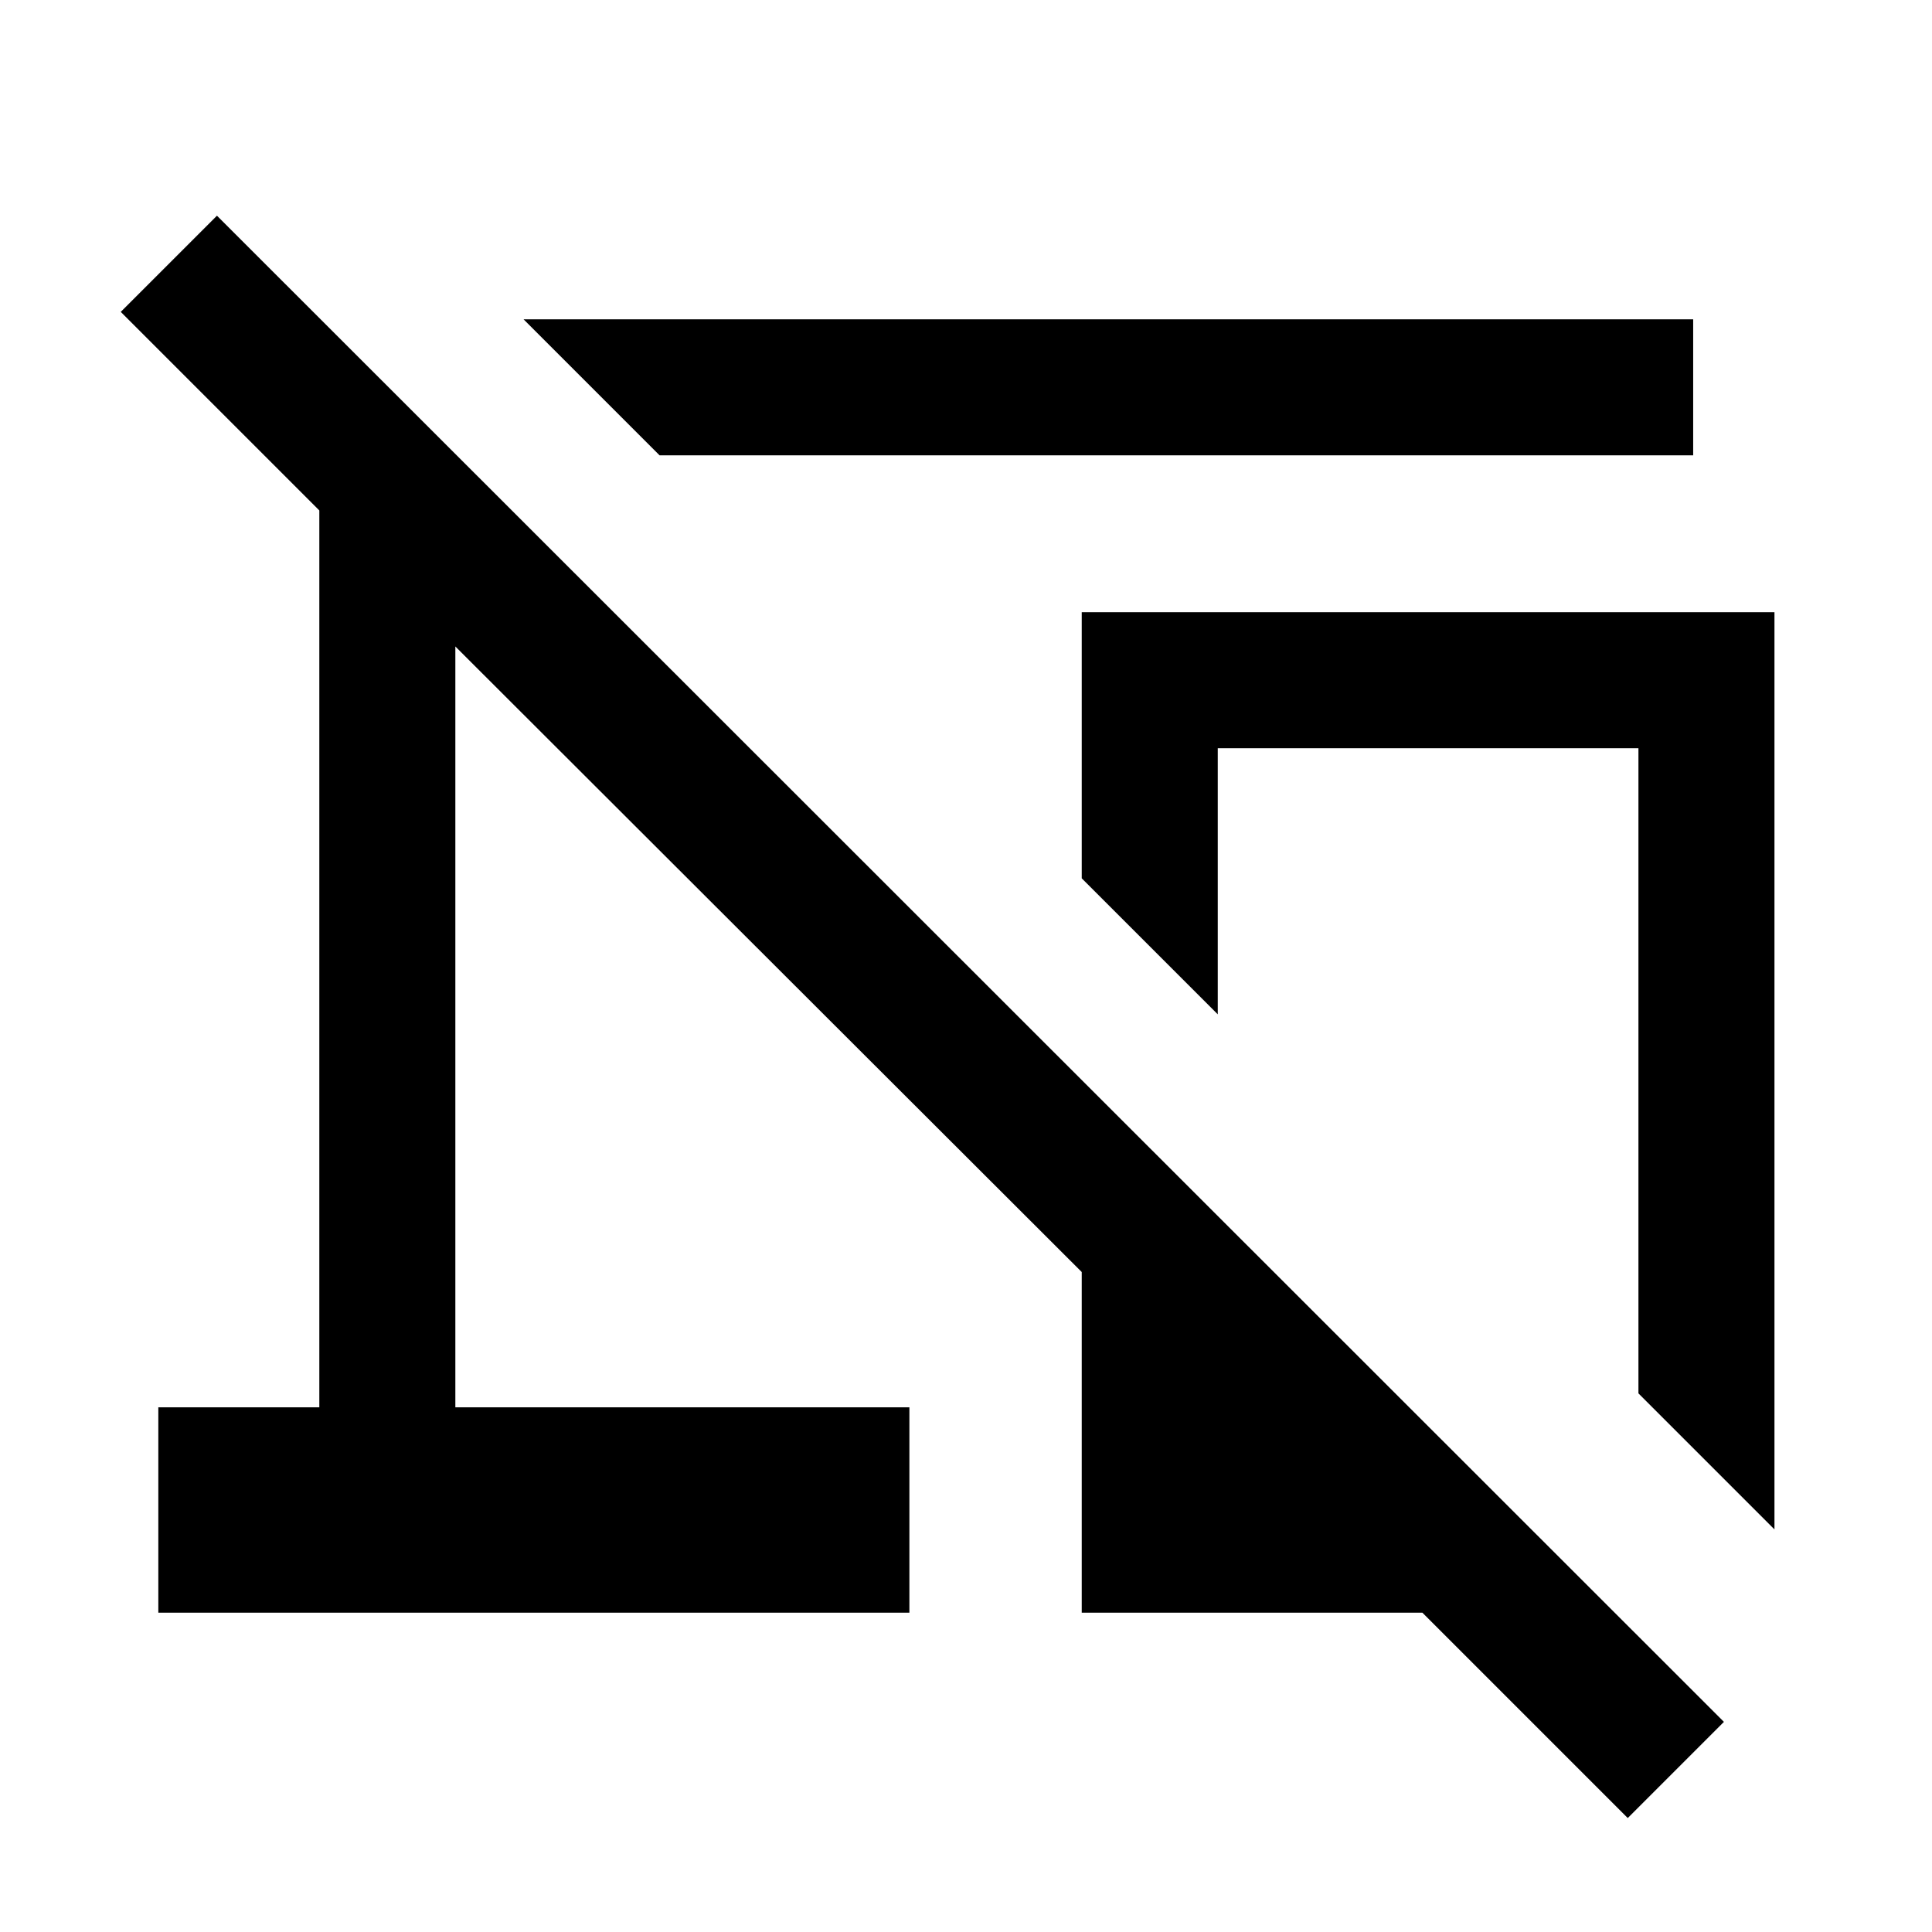 <svg xmlns="http://www.w3.org/2000/svg" height="40" viewBox="0 -960 960 960" width="40"><path d="m327.74-733.74-67.58-67.59h581.17v67.59H327.74Zm553.98 533.69-67.59-67.59v-320.57H605.1v132.23l-67.59-67.58v-132.23h344.21v455.74Zm-72.9 143.43L706.77-158.67H537.51v-169.26L226.26-638.77v378.05h225.61v102.05H78.67v-102.05h80v-445.64L60-805.03l47.8-47.79 748.81 748.41-47.79 47.79Zm-99.21-305.23Z"/></svg>